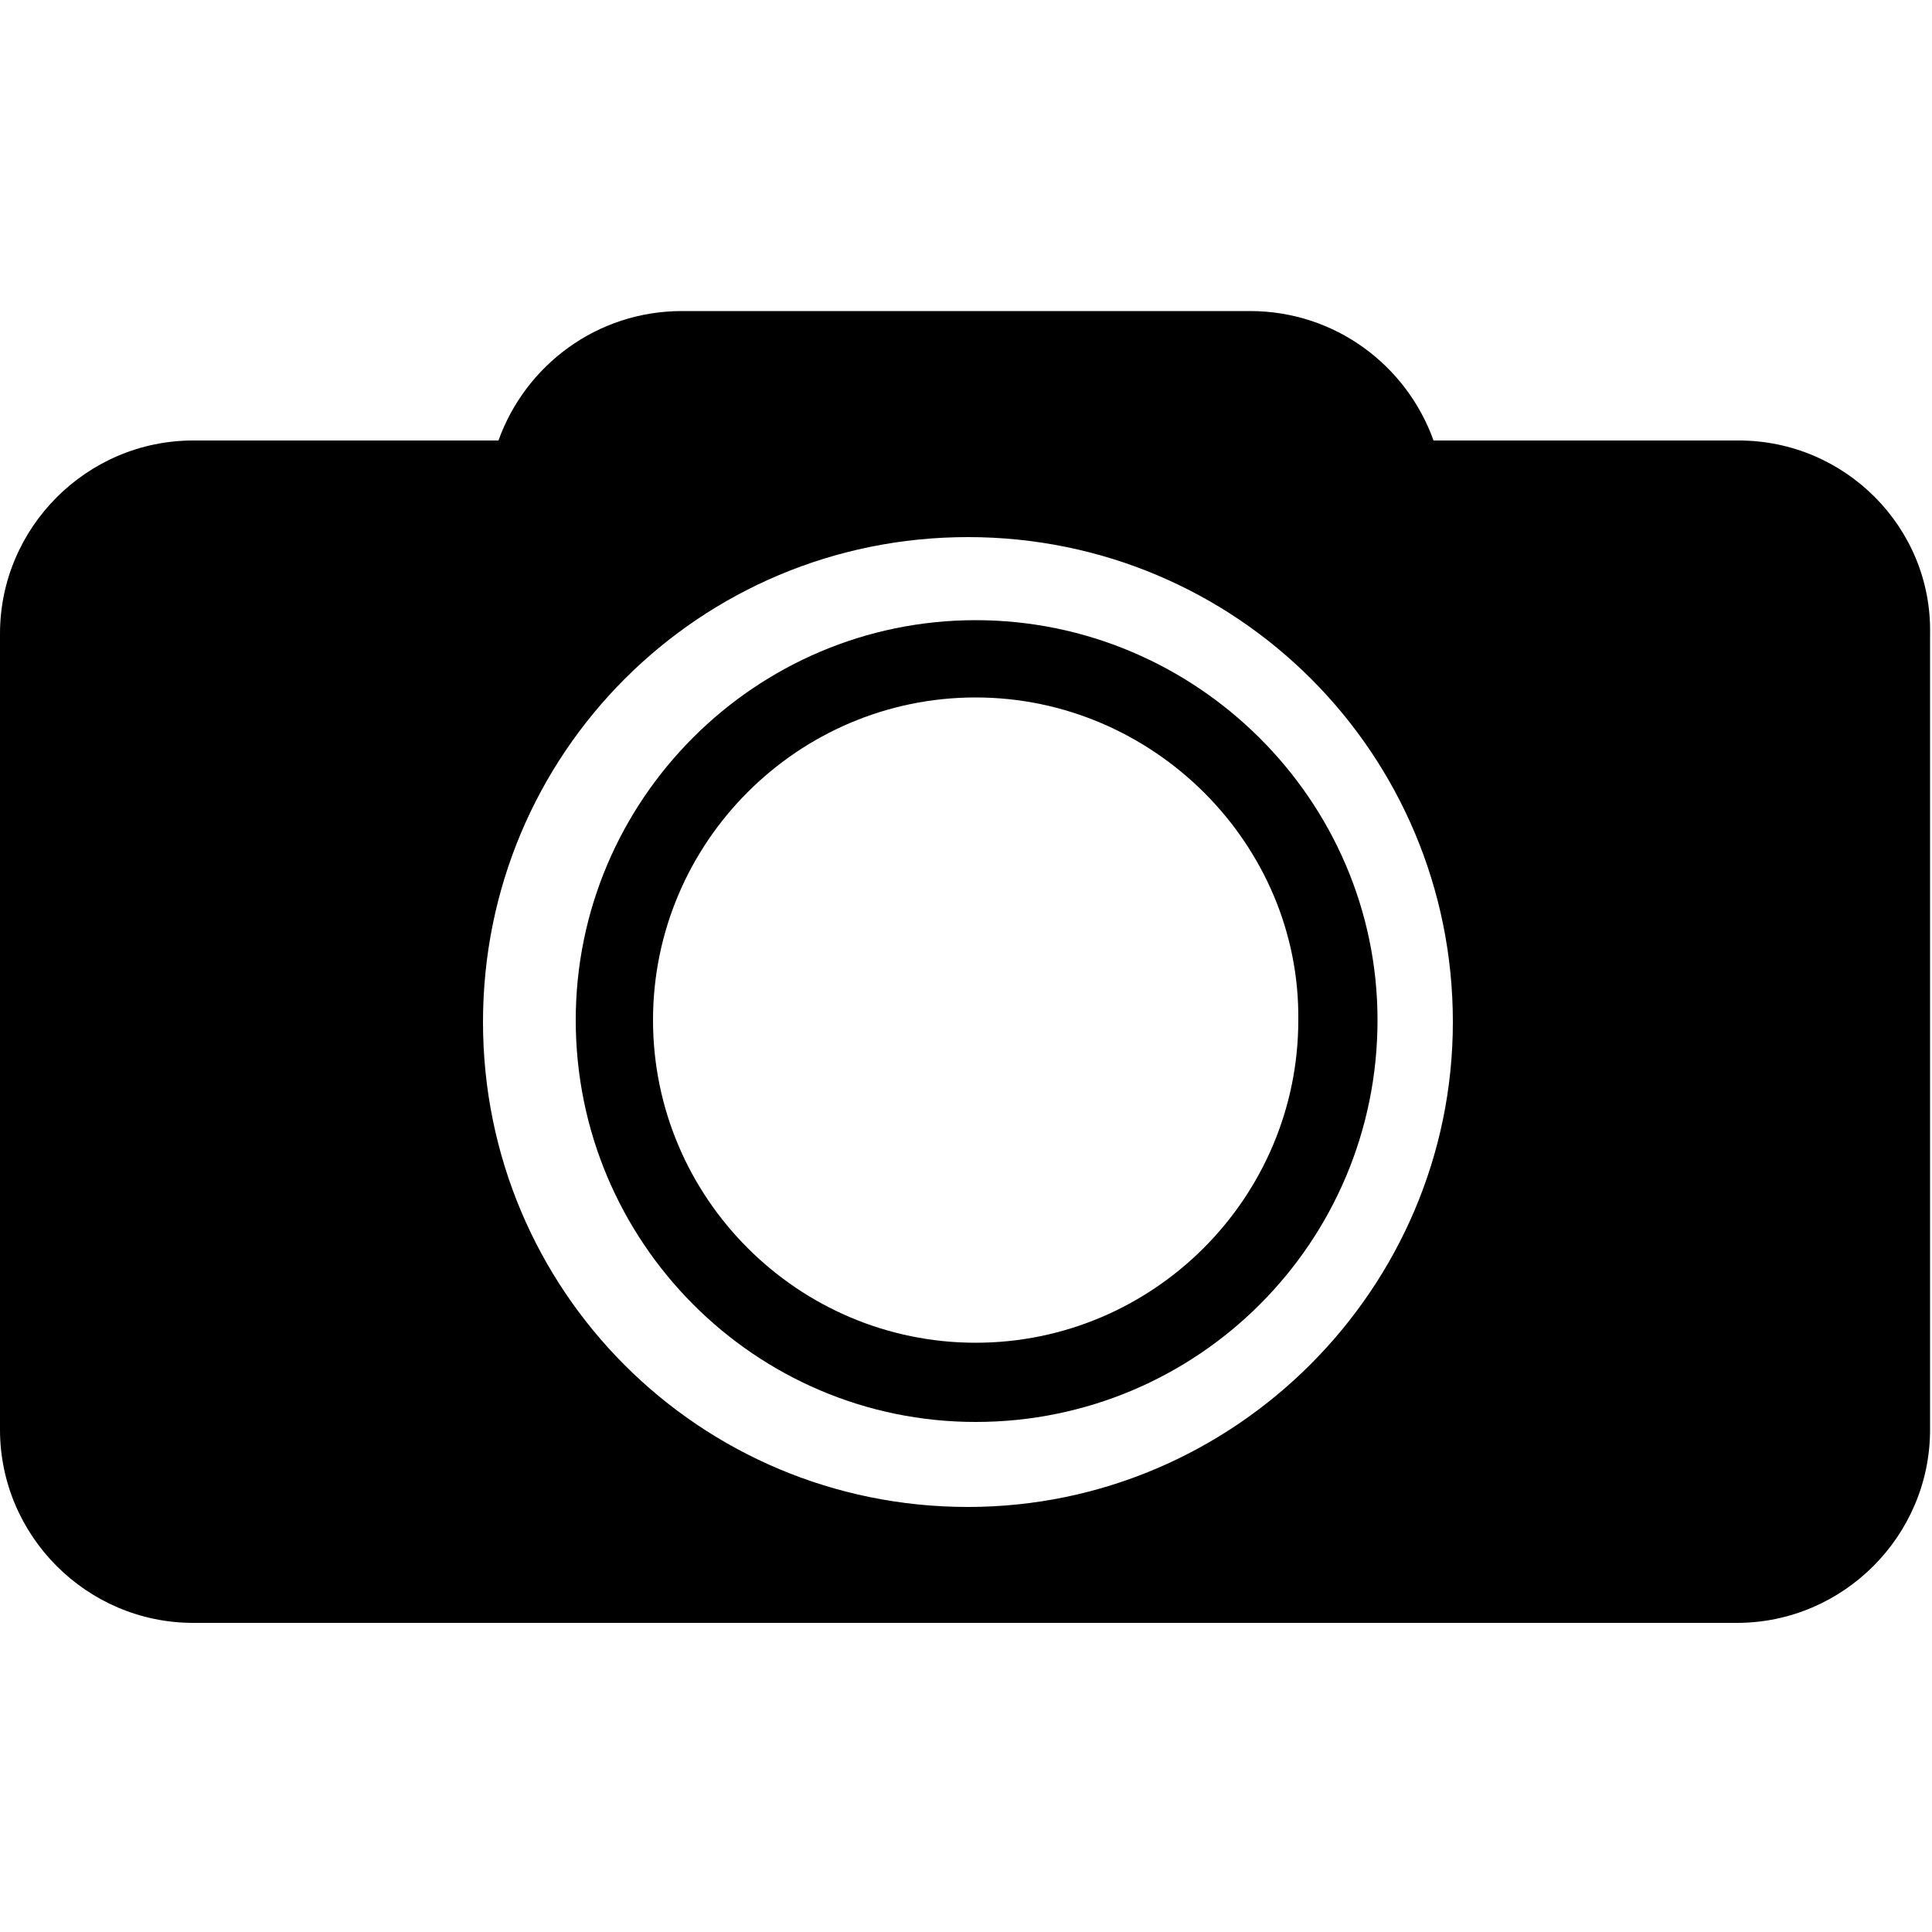 <?xml version="1.0" encoding="utf-8"?>
<!-- Generator: Adobe Illustrator 19.1.0, SVG Export Plug-In . SVG Version: 6.00 Build 0)  -->
<svg version="1.1" id="Layer_1" xmlns="http://www.w3.org/2000/svg" xmlns:xlink="http://www.w3.org/1999/xlink" x="0px" y="0px"
	 viewBox="-269 191 100 100" style="enable-background:new -269 191 100 100;" xml:space="preserve">
<g>
	<path d="M-179,213.8h-15.8c-1.4-3.9-5.1-6.7-9.5-6.7h-29.4c-4.4,0-8.1,2.8-9.5,6.7H-259c-5.5,0-10,4.5-10,10V265
		c0,5.5,4.5,10,10,10h79.9c5.5,0,10-4.5,10-10v-41.2C-169,218.3-173.5,213.8-179,213.8 M-218.9,269c-13.9,0-25.1-11.2-25.1-25.1
		c0-13.9,11.2-25.1,25.1-25.1c13.9,0,25.1,11.2,25.1,25.1C-193.8,257.7-205.1,269-218.9,269"/>
	<path d="M-218.5,264.6c-11.4,0-20.7-9.3-20.7-20.8c0-11.4,9.3-20.7,20.7-20.7c11.4,0,20.8,9.3,20.8,20.7
		C-197.7,255.3-207,264.6-218.5,264.6 M-218.5,227.1c-9.2,0-16.7,7.5-16.7,16.7c0,9.2,7.5,16.7,16.7,16.7c9.2,0,16.7-7.5,16.7-16.7
		C-201.7,234.7-209.3,227.1-218.5,227.1"/>
</g>
</svg>
